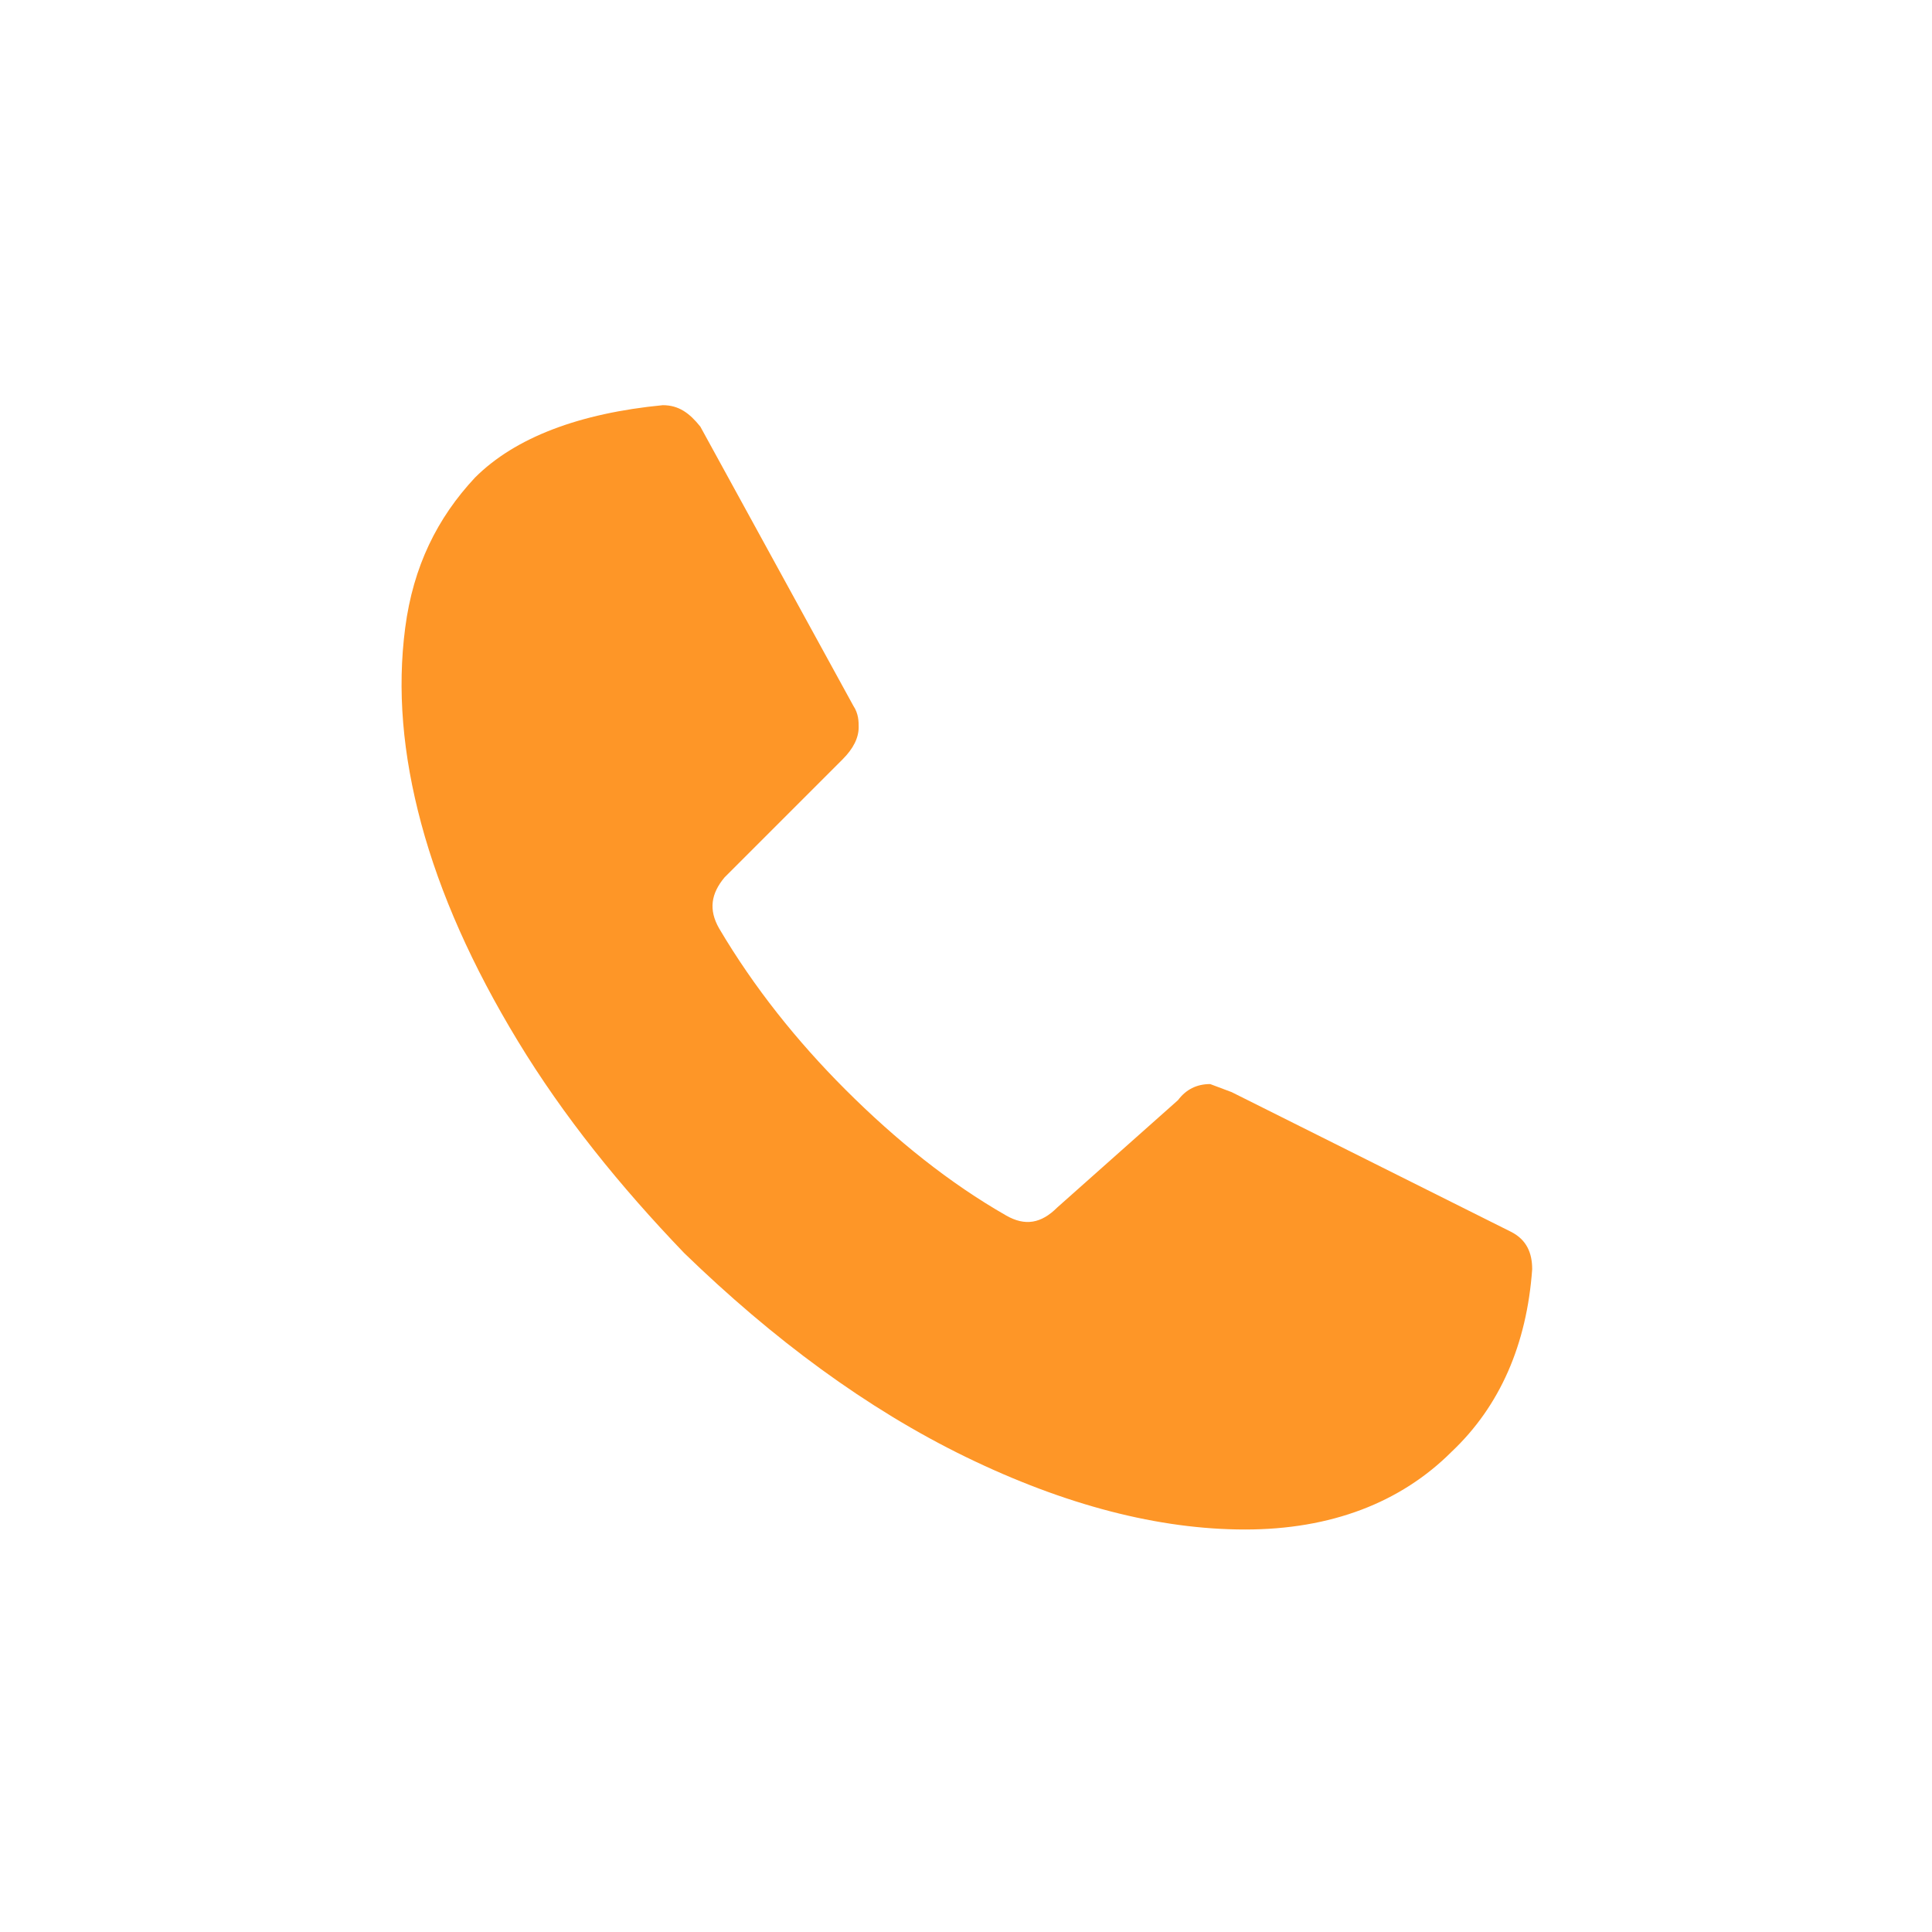 <?xml version="1.0" encoding="utf-8"?>
<!-- Generator: Adobe Illustrator 20.0.0, SVG Export Plug-In . SVG Version: 6.00 Build 0)  -->
<svg version="1.1" id="Layer_1" xmlns="http://www.w3.org/2000/svg" xmlns:xlink="http://www.w3.org/1999/xlink" x="0px" y="0px"
	 viewBox="0 0 72 72" width="30px" height="30px" style="enable-background:new 0 0 72 72;" xml:space="preserve">
<style type="text/css">
	.st0{fill:#FE9627;}
</style>
<g>
	<path class="st0" d="M39.4,45l4.5-4c0.3-0.4,0.7-0.6,1.2-0.6l0.8,0.3l10.4,5.2c0.6,0.3,0.8,0.8,0.8,1.4c-0.2,2.8-1.2,5.1-3,6.8
		C52.2,56,49.6,57,46.4,57c-3.2,0-6.7-0.9-10.4-2.7s-7.2-4.4-10.5-7.6c-2.4-2.5-4.5-5.1-6.2-7.9s-2.9-5.5-3.6-8.1
		c-0.7-2.6-0.9-5-0.6-7.3c0.3-2.3,1.2-4.1,2.6-5.6c1.5-1.5,3.9-2.4,7-2.7c0.6,0,1,0.3,1.4,0.8l5.7,10.4c0.2,0.3,0.2,0.6,0.2,0.8
		c0,0.4-0.2,0.8-0.6,1.2L27,32.7c-0.5,0.6-0.6,1.2-0.2,1.9c1.3,2.2,2.9,4.2,4.7,6c1.9,1.9,3.9,3.5,6,4.7
		C38.2,45.7,38.8,45.6,39.4,45z"/>
</g>
</svg>
